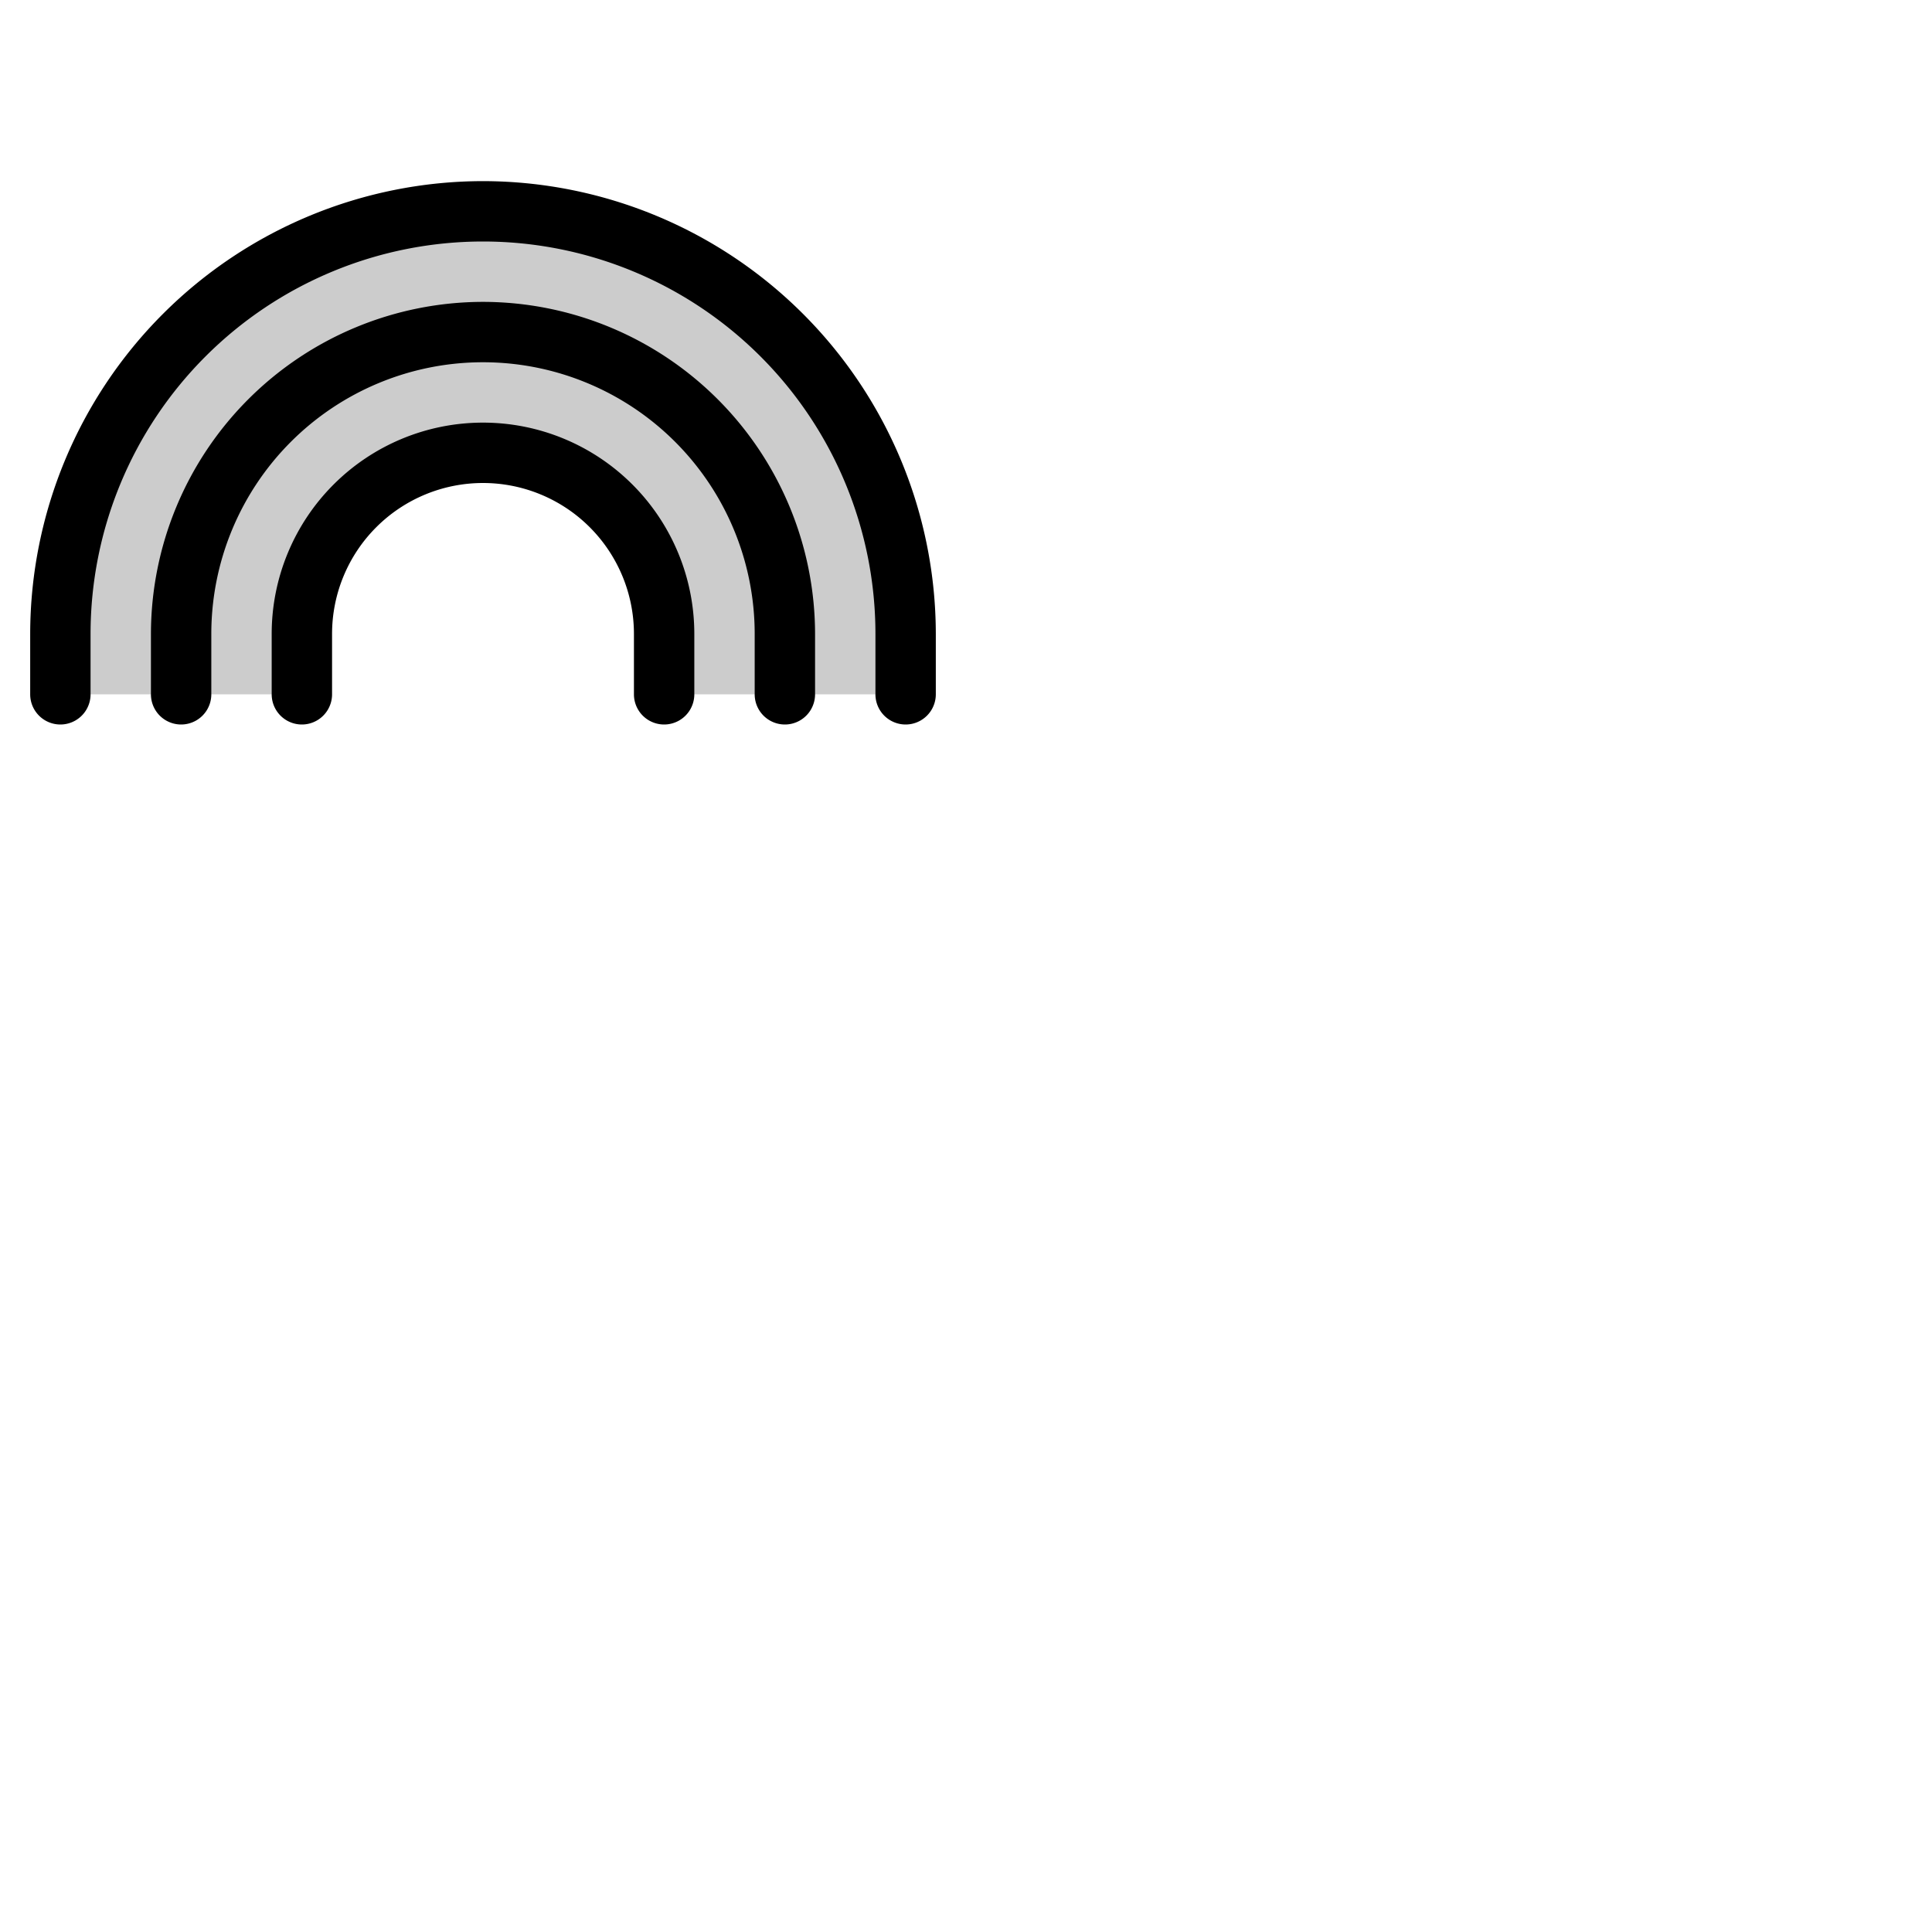 <svg xmlns="http://www.w3.org/2000/svg" version="1.1" viewBox="0 0 512 512" fill="currentColor"><g fill="currentColor"><path d="M240 168v16h-64v-16a48 48 0 0 0-96 0v16H16v-16a112 112 0 0 1 224 0" opacity=".2"/><path d="M184 168v16a8 8 0 0 1-16 0v-16a40 40 0 0 0-80 0v16a8 8 0 0 1-16 0v-16a56 56 0 0 1 112 0m-56-88a88.1 88.1 0 0 0-88 88v16a8 8 0 0 0 16 0v-16a72 72 0 0 1 144 0v16a8 8 0 0 0 16 0v-16a88.1 88.1 0 0 0-88-88m0-32A120.13 120.13 0 0 0 8 168v16a8 8 0 0 0 16 0v-16a104 104 0 0 1 208 0v16a8 8 0 0 0 16 0v-16A120.13 120.13 0 0 0 128 48"/></g></svg>
